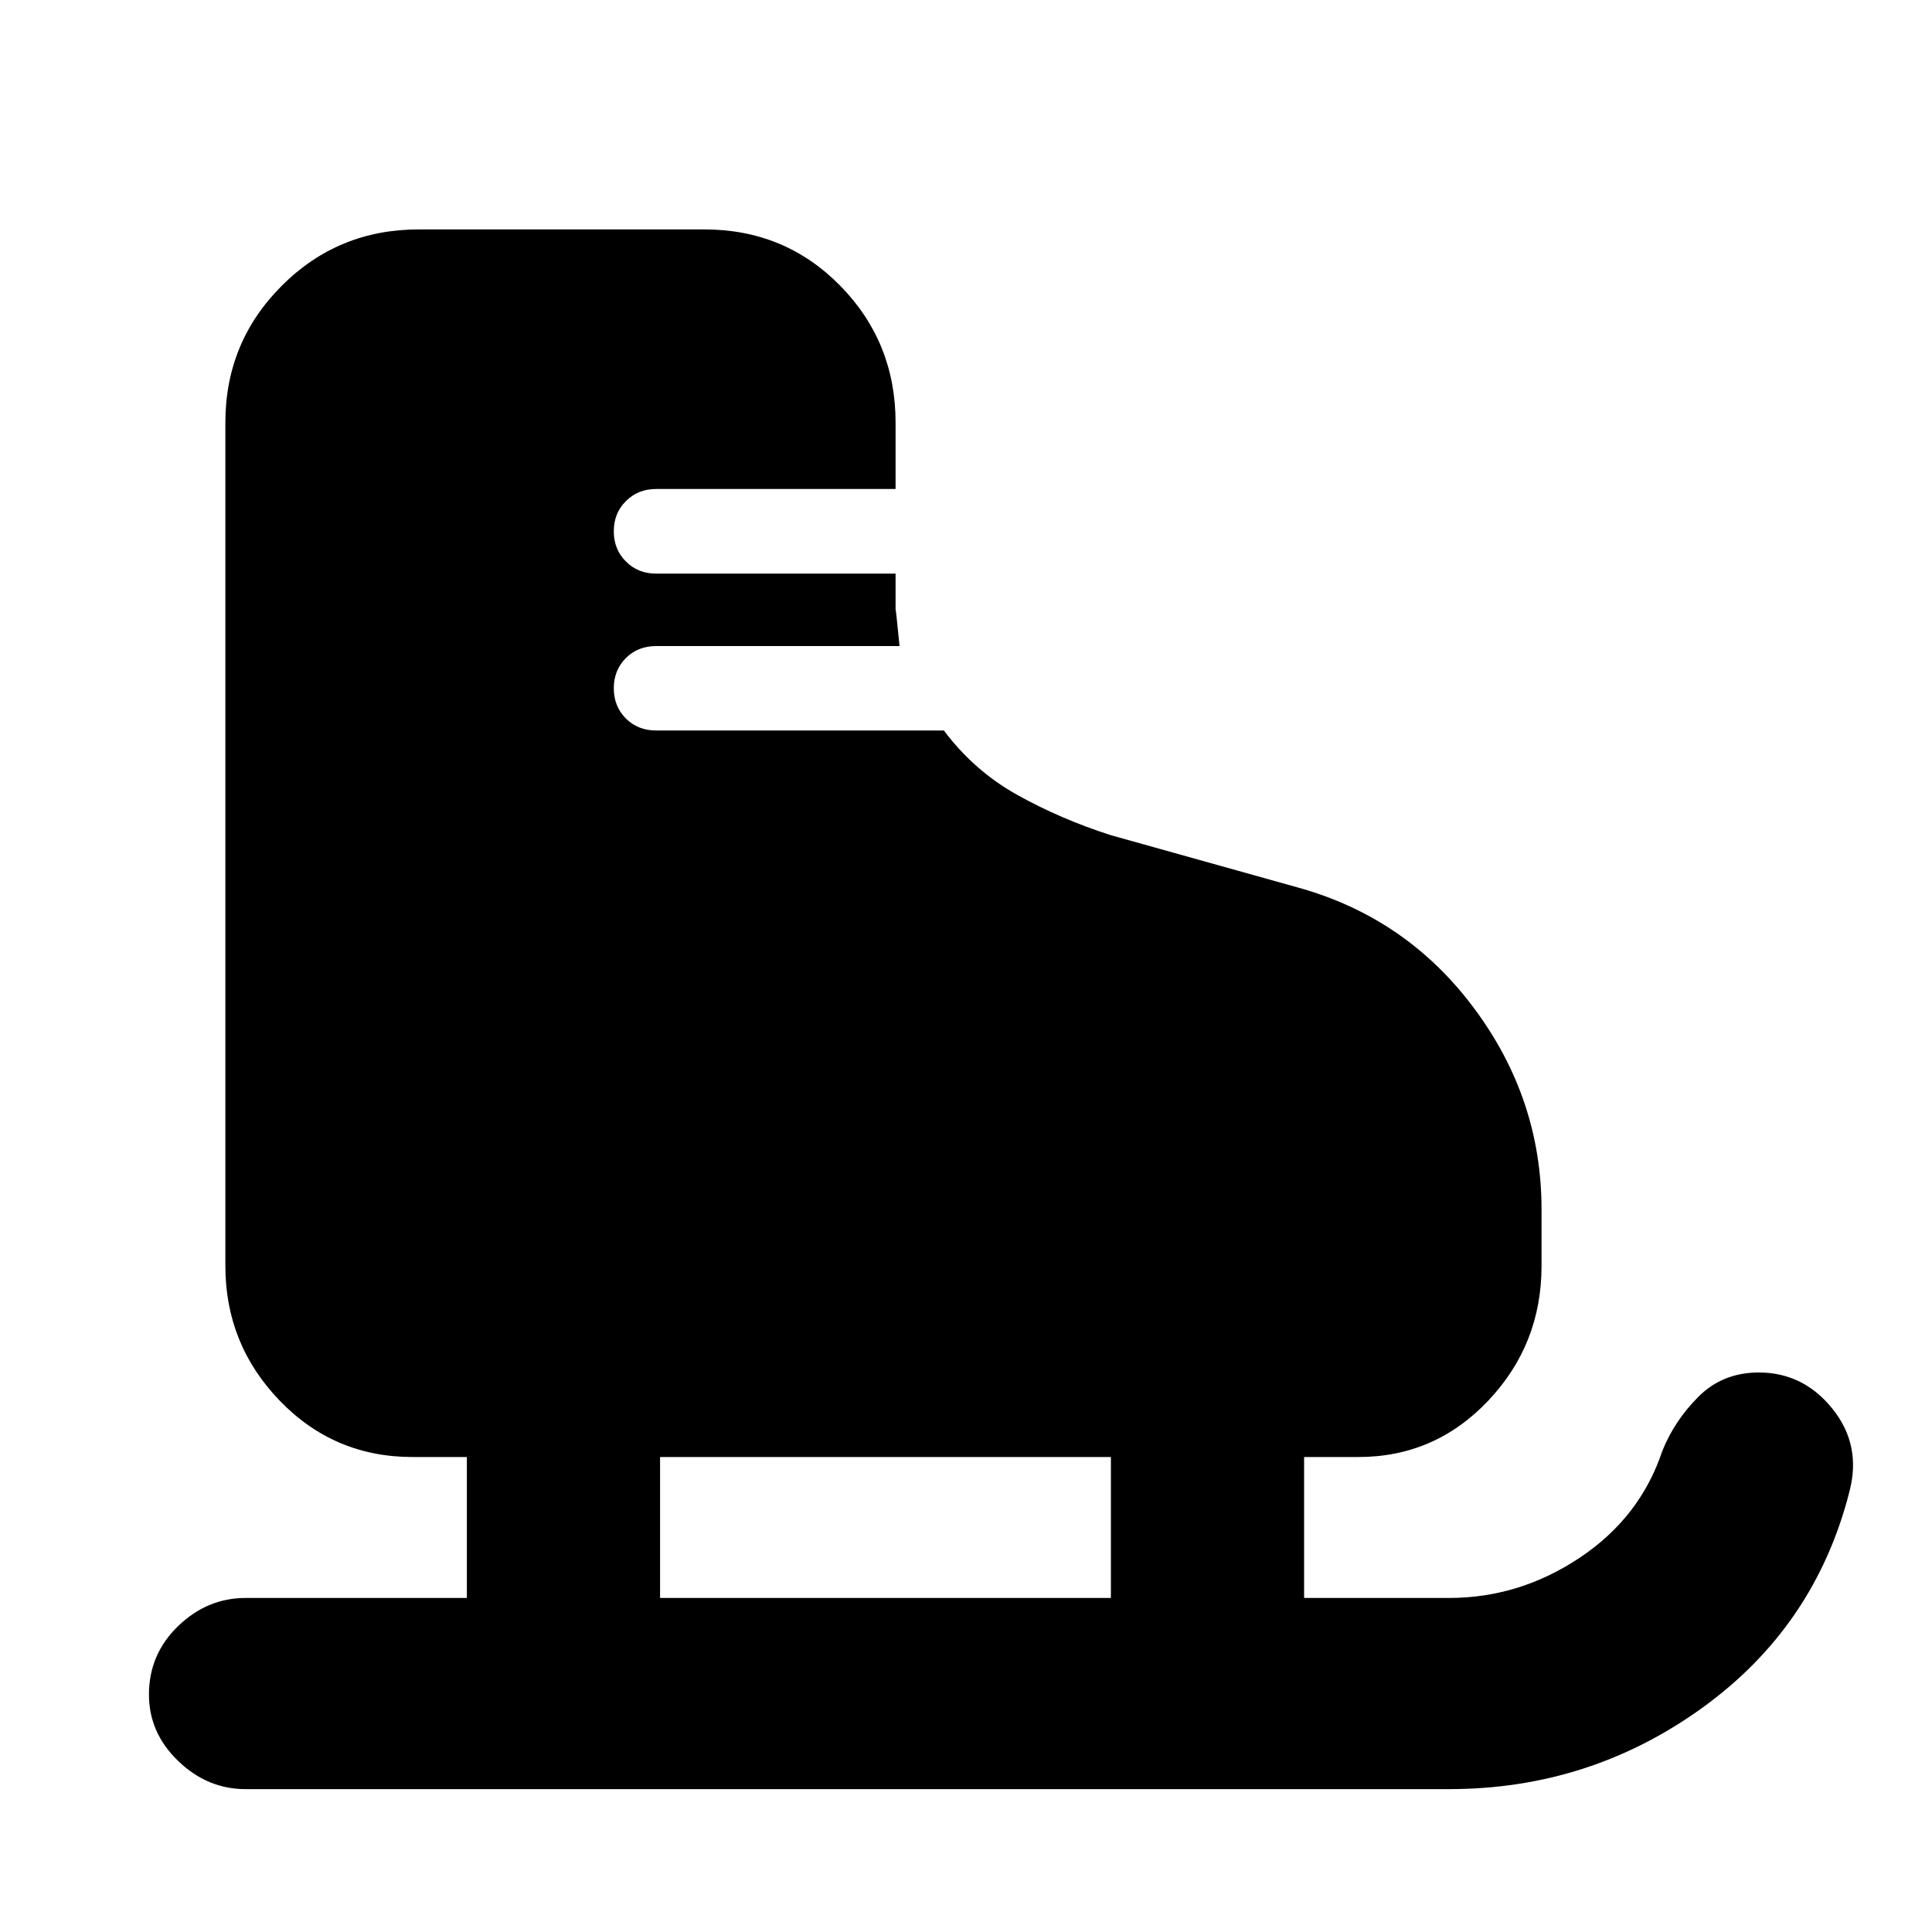 <svg xmlns="http://www.w3.org/2000/svg" height="20" width="20"><path d="M4.833 16.542V15.083H4.271Q3.458 15.083 2.896 14.5Q2.333 13.917 2.333 13.104V4.375Q2.333 3.542 2.917 2.958Q3.5 2.375 4.333 2.375H7.292Q8.125 2.375 8.698 2.958Q9.271 3.542 9.271 4.375V5.062H6.792Q6.604 5.062 6.479 5.188Q6.354 5.312 6.354 5.5Q6.354 5.688 6.479 5.812Q6.604 5.938 6.792 5.938H9.271V6.312Q9.271 6.271 9.312 6.688H6.792Q6.604 6.688 6.479 6.812Q6.354 6.938 6.354 7.125Q6.354 7.312 6.479 7.438Q6.604 7.562 6.792 7.562H9.771Q10.083 7.979 10.531 8.229Q10.979 8.479 11.5 8.646L13.438 9.188Q14.562 9.5 15.26 10.438Q15.958 11.375 15.958 12.521V13.104Q15.958 13.917 15.406 14.5Q14.854 15.083 14.062 15.083H13.5V16.542H15Q15.729 16.542 16.354 16.125Q16.979 15.708 17.208 15.021Q17.333 14.708 17.583 14.458Q17.833 14.208 18.208 14.208Q18.667 14.208 18.969 14.583Q19.271 14.958 19.146 15.438Q18.792 16.833 17.625 17.677Q16.458 18.521 15 18.521H2.542Q2.146 18.521 1.844 18.229Q1.542 17.938 1.542 17.542Q1.542 17.125 1.844 16.833Q2.146 16.542 2.542 16.542ZM6.833 16.542H11.5V15.083H6.833Z"/></svg>